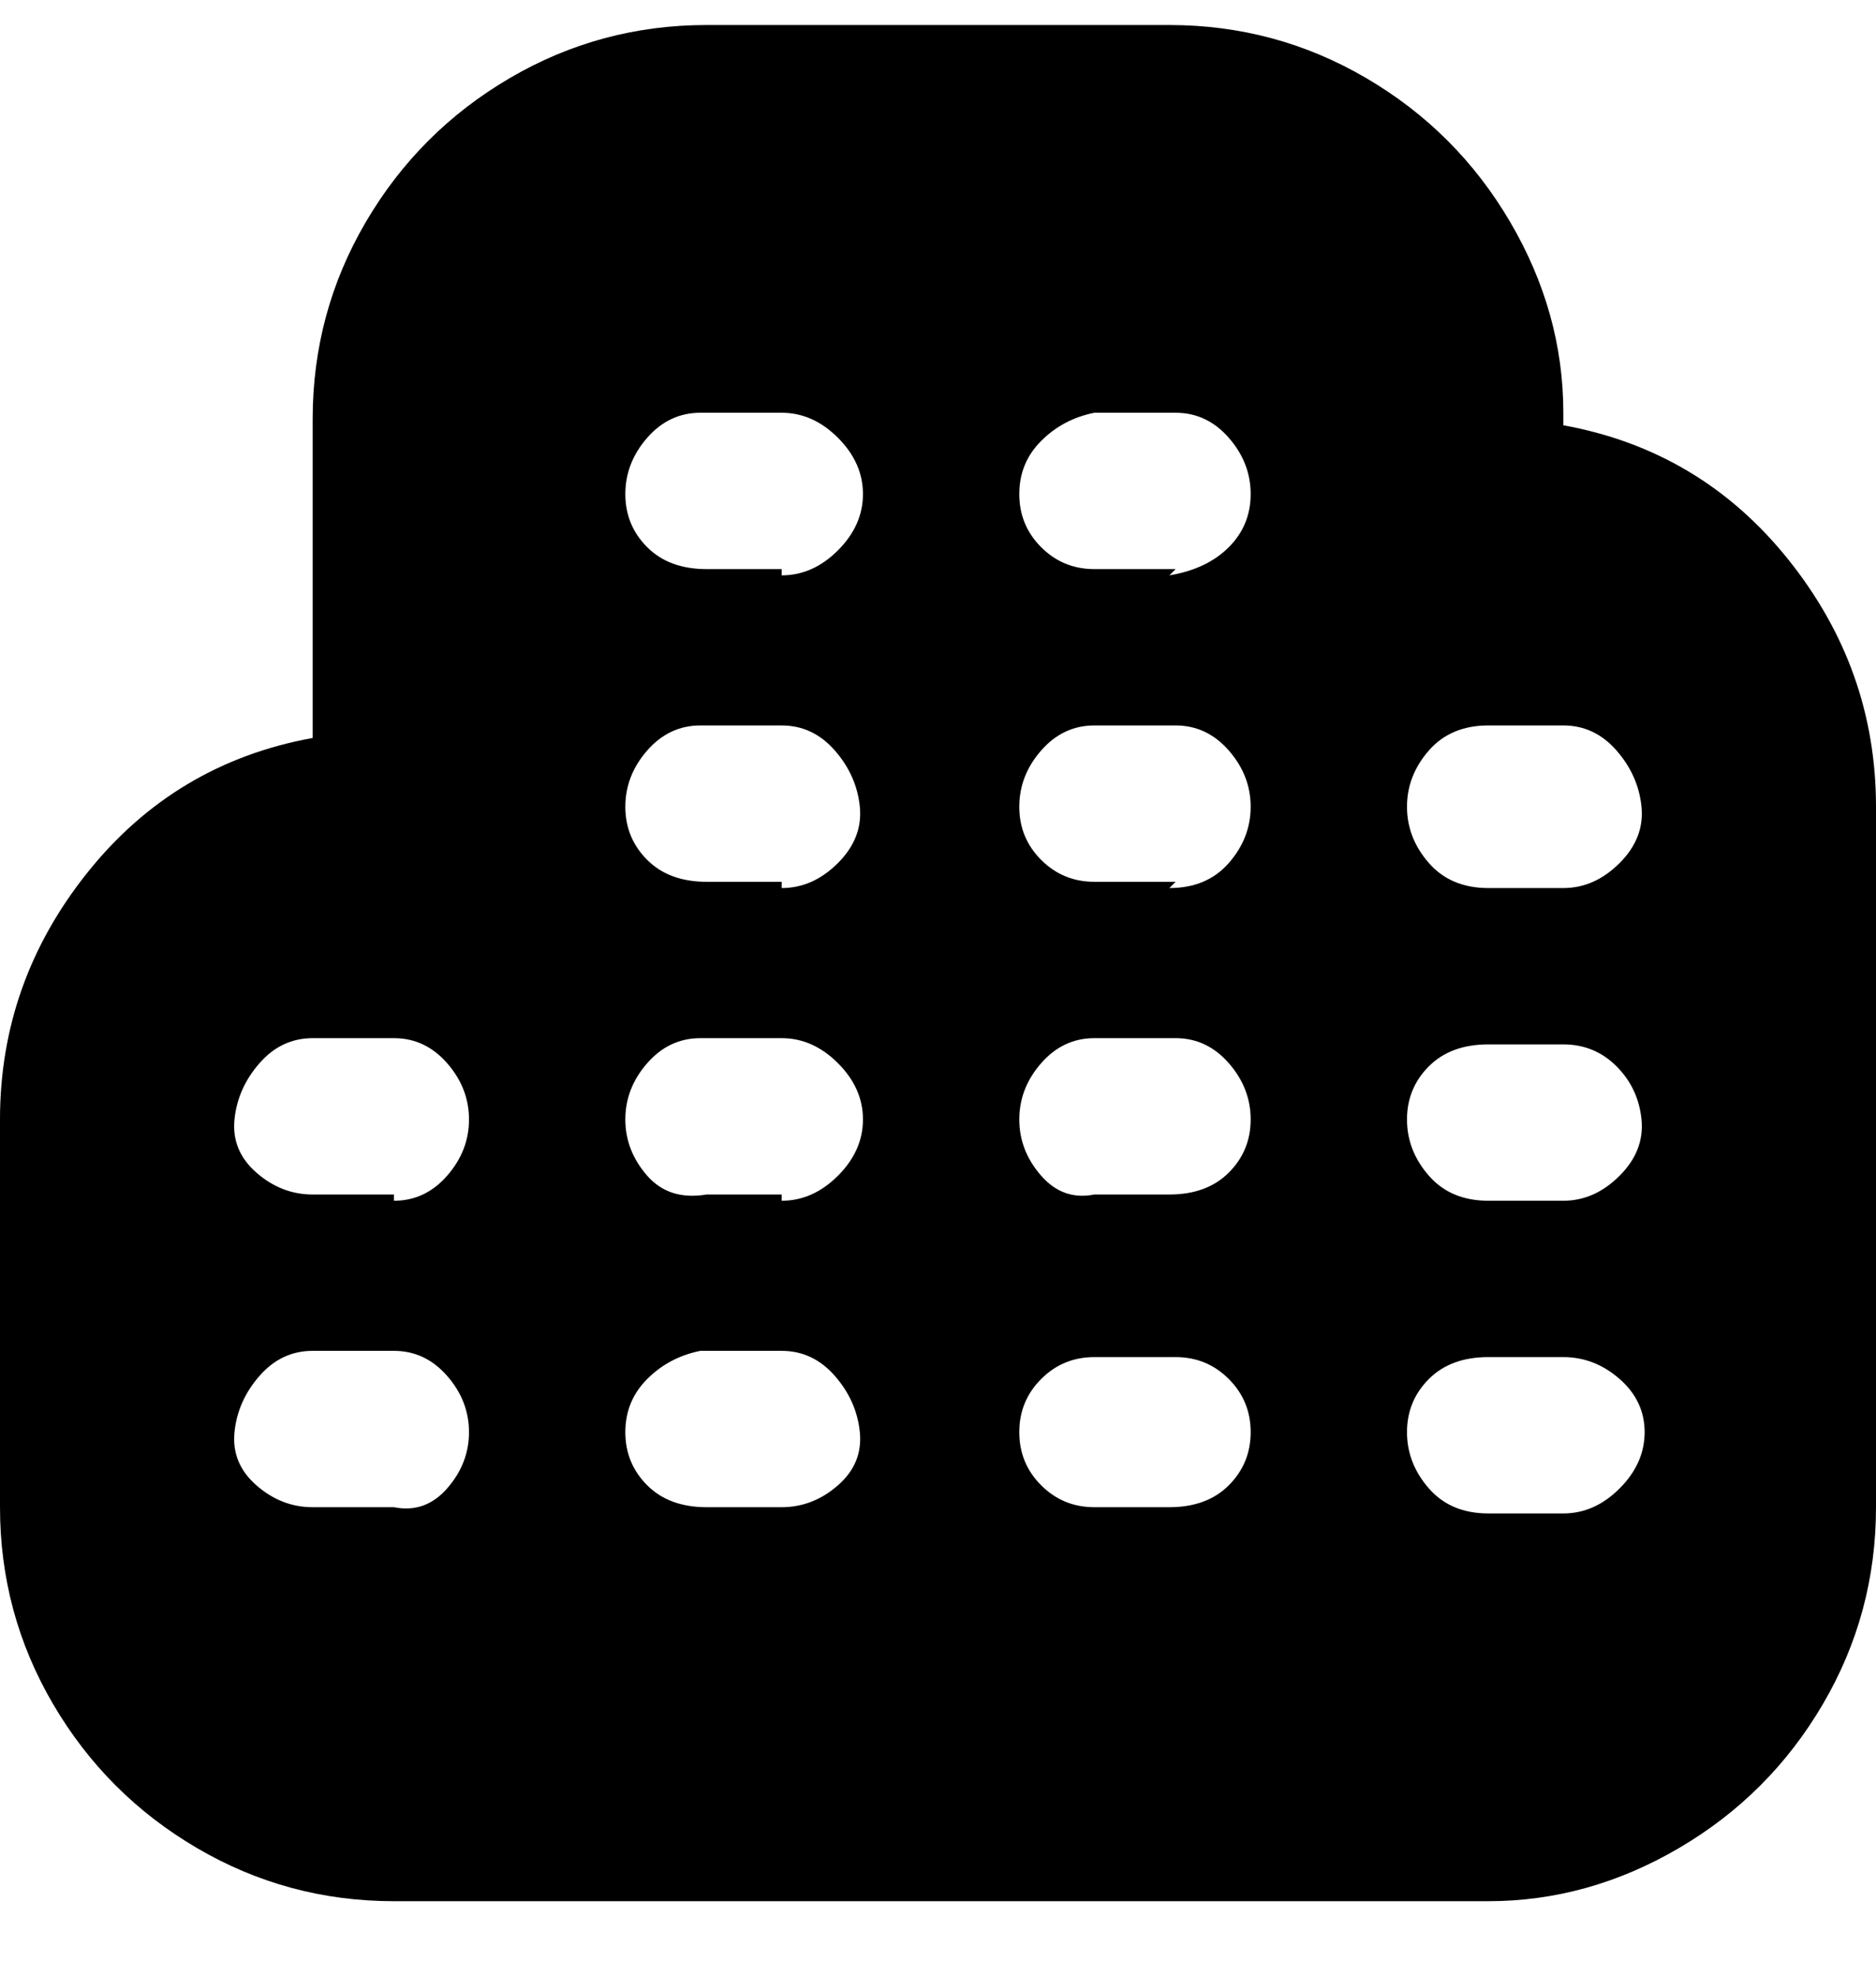<svg viewBox="0 0 300 316" xmlns="http://www.w3.org/2000/svg"><path d="M250 68v-2q0-16-8.5-30.5t-23-23Q204 4 187 4h-74q-17 0-31.5 8.5t-23 23Q50 50 50 67v51q-22 4-36 21.5T0 179v62q0 17 8.5 31.5t23 23Q46 304 63 304h175q16 0 30.5-8.5t23-23Q300 258 300 241V129q0-22-14-39.5T250 68zM63 241H50q-5 0-9-3.5t-3.5-8.5q.5-5 4-9t8.5-4h13q5 0 8.5 4t3.5 9q0 5-3.5 9t-8.5 3zm0-50H50q-5 0-9-3.5t-3.5-8.5q.5-5 4-9t8.5-4h13q5 0 8.5 4t3.5 9q0 5-3.5 9t-8.5 4v-1zm62 50h-12q-6 0-9.5-3.5T100 229q0-5 3.5-8.5t8.5-4.5h13q5 0 8.5 4t4 9q.5 5-3.5 8.5t-9 3.5zm0-50h-12q-6 1-9.5-3t-3.5-9q0-5 3.5-9t8.5-4h13q5 0 9 4t4 9q0 5-4 9t-9 4v-1zm0-50h-12q-6 0-9.5-3.5T100 129q0-5 3.5-9t8.5-4h13q5 0 8.5 4t4 9q.5 5-3.5 9t-9 4v-1zm0-50h-12q-6 0-9.5-3.5T100 79q0-5 3.5-9t8.5-4h13q5 0 9 4t4 9q0 5-4 9t-9 4v-1zm63 150h-13q-5 0-8.5-3.5T163 229q0-5 3.5-8.5t8.5-3.5h13q5 0 8.5 3.5t3.5 8.5q0 5-3.5 8.5T187 241h1zm0-50h-13q-5 1-8.5-3t-3.5-9q0-5 3.5-9t8.5-4h13q5 0 8.5 4t3.5 9q0 5-3.5 8.5T187 191h1zm0-50h-13q-5 0-8.5-3.5T163 129q0-5 3.5-9t8.5-4h13q5 0 8.5 4t3.5 9q0 5-3.5 9t-9.5 4l1-1zm0-50h-13q-5 0-8.5-3.5T163 79q0-5 3.5-8.5T175 66h13q5 0 8.5 4t3.5 9q0 5-3.5 8.5T187 92l1-1zm62 151h-12q-6 0-9.5-4t-3.5-9q0-5 3.5-8.5t9.5-3.5h12q5 0 9 3.5t4 8.5q0 5-4 9t-9 4zm0-50h-12q-6 0-9.5-4t-3.5-9q0-5 3.5-8.5t9.5-3.5h12q5 0 8.5 3.5t4 8.5q.5 5-3.5 9t-9 4zm0-50h-12q-6 0-9.5-4t-3.5-9q0-5 3.5-9t9.5-4h12q5 0 8.5 4t4 9q.5 5-3.5 9t-9 4z"/></svg>